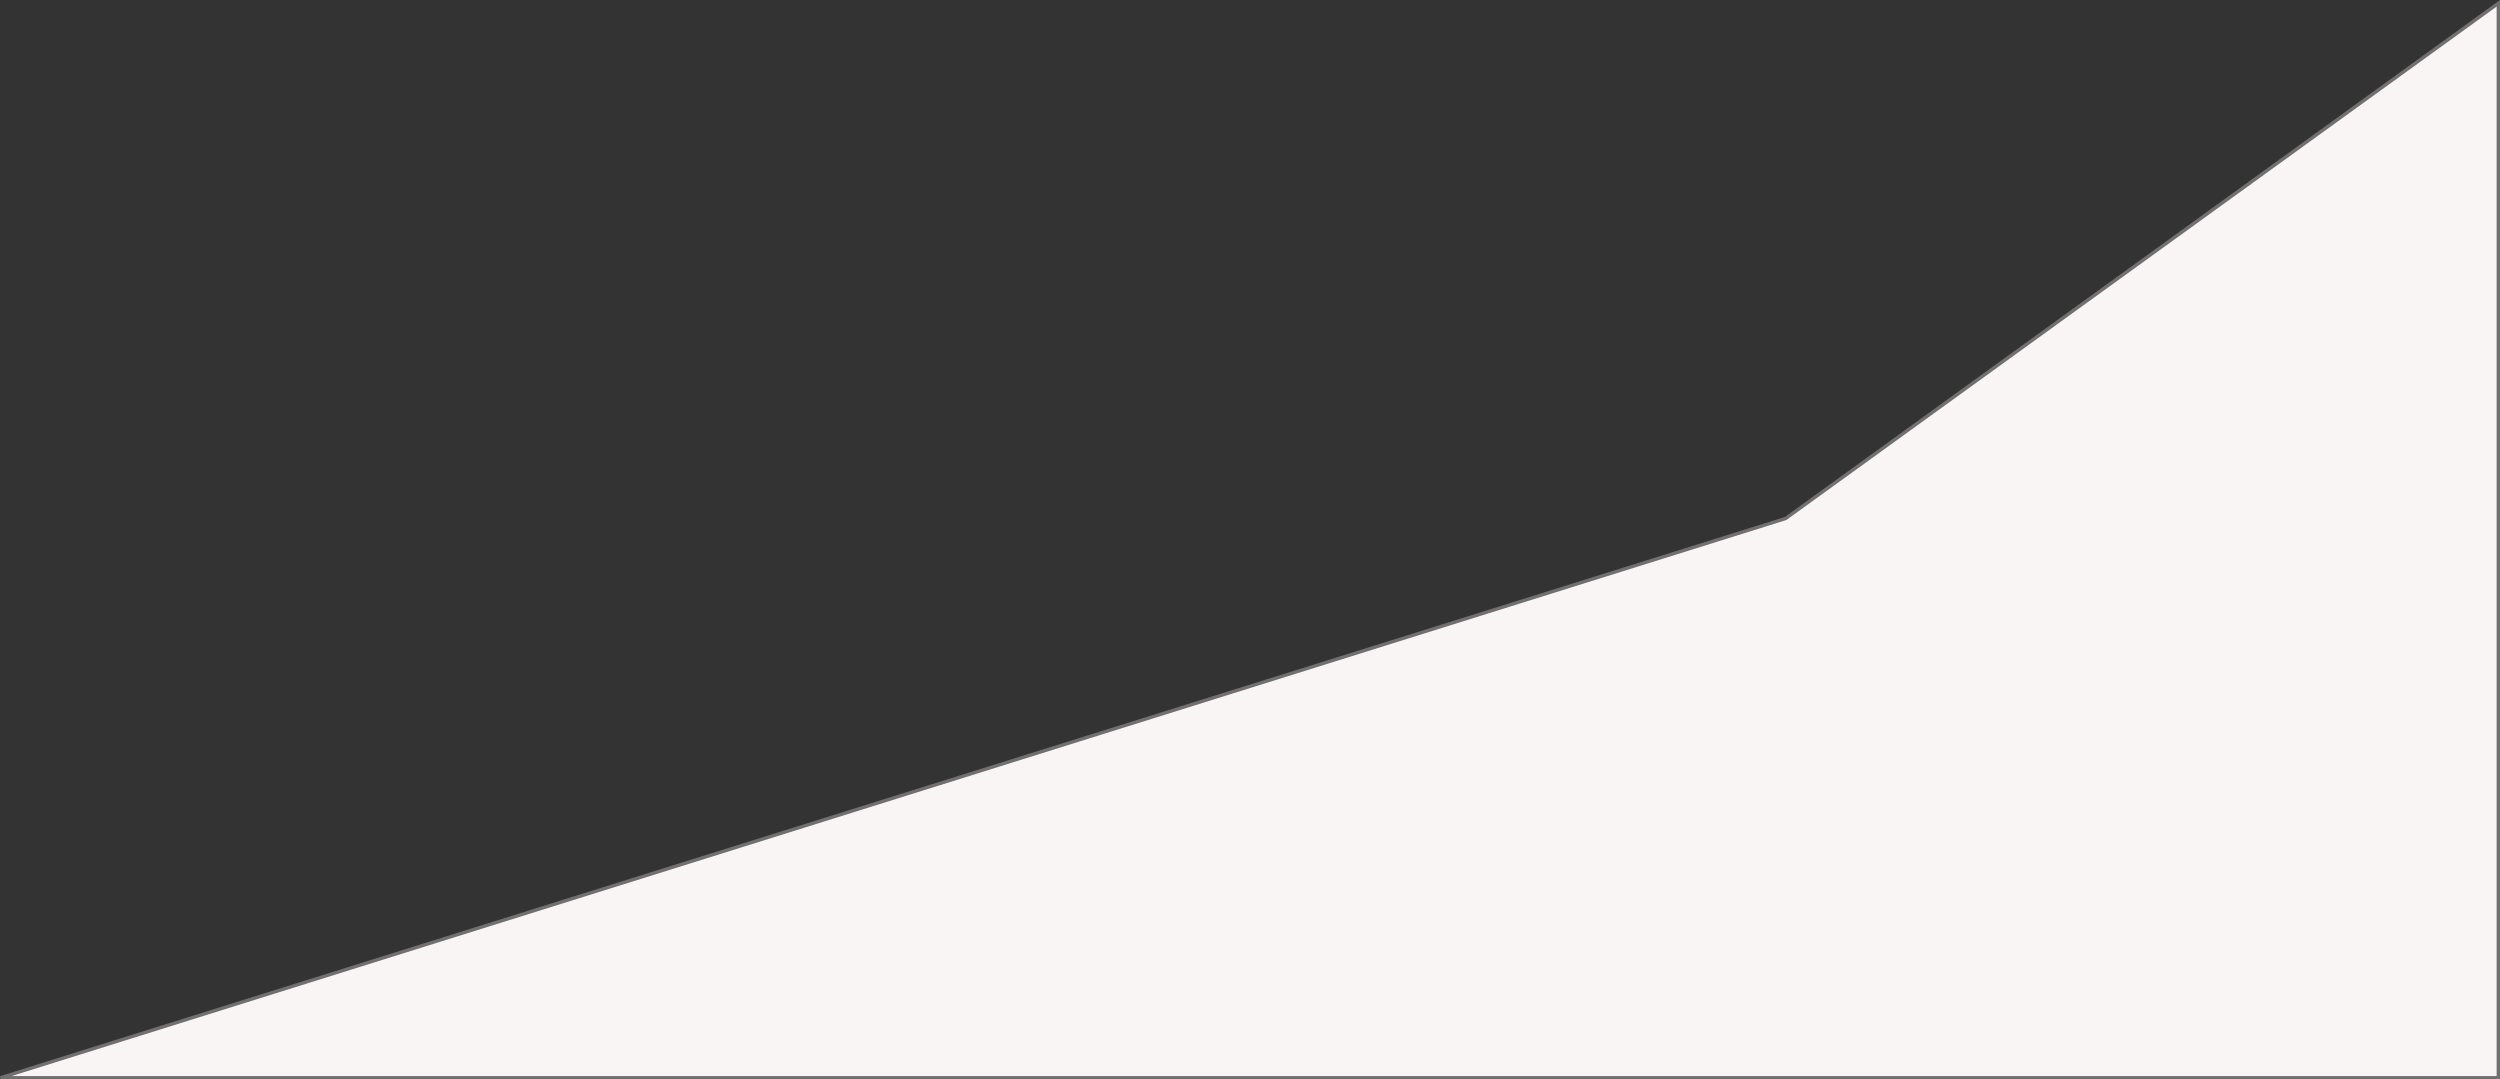 <svg xmlns="http://www.w3.org/2000/svg" width="741.193" height="320.028" viewBox="0 0 741.193 320.028">
  <rect x="0" y="0" width="741.193" height="320.028" fill="#333333" stroke="none"/>
  <path id="Path_1" data-name="Path 1" d="M539.456,800H1280V481.45L1068.693,634.2Z" transform="translate(-539.307 -480.472)" fill="#f9f5f5" stroke="#707070" stroke-width="1"/>
</svg>
